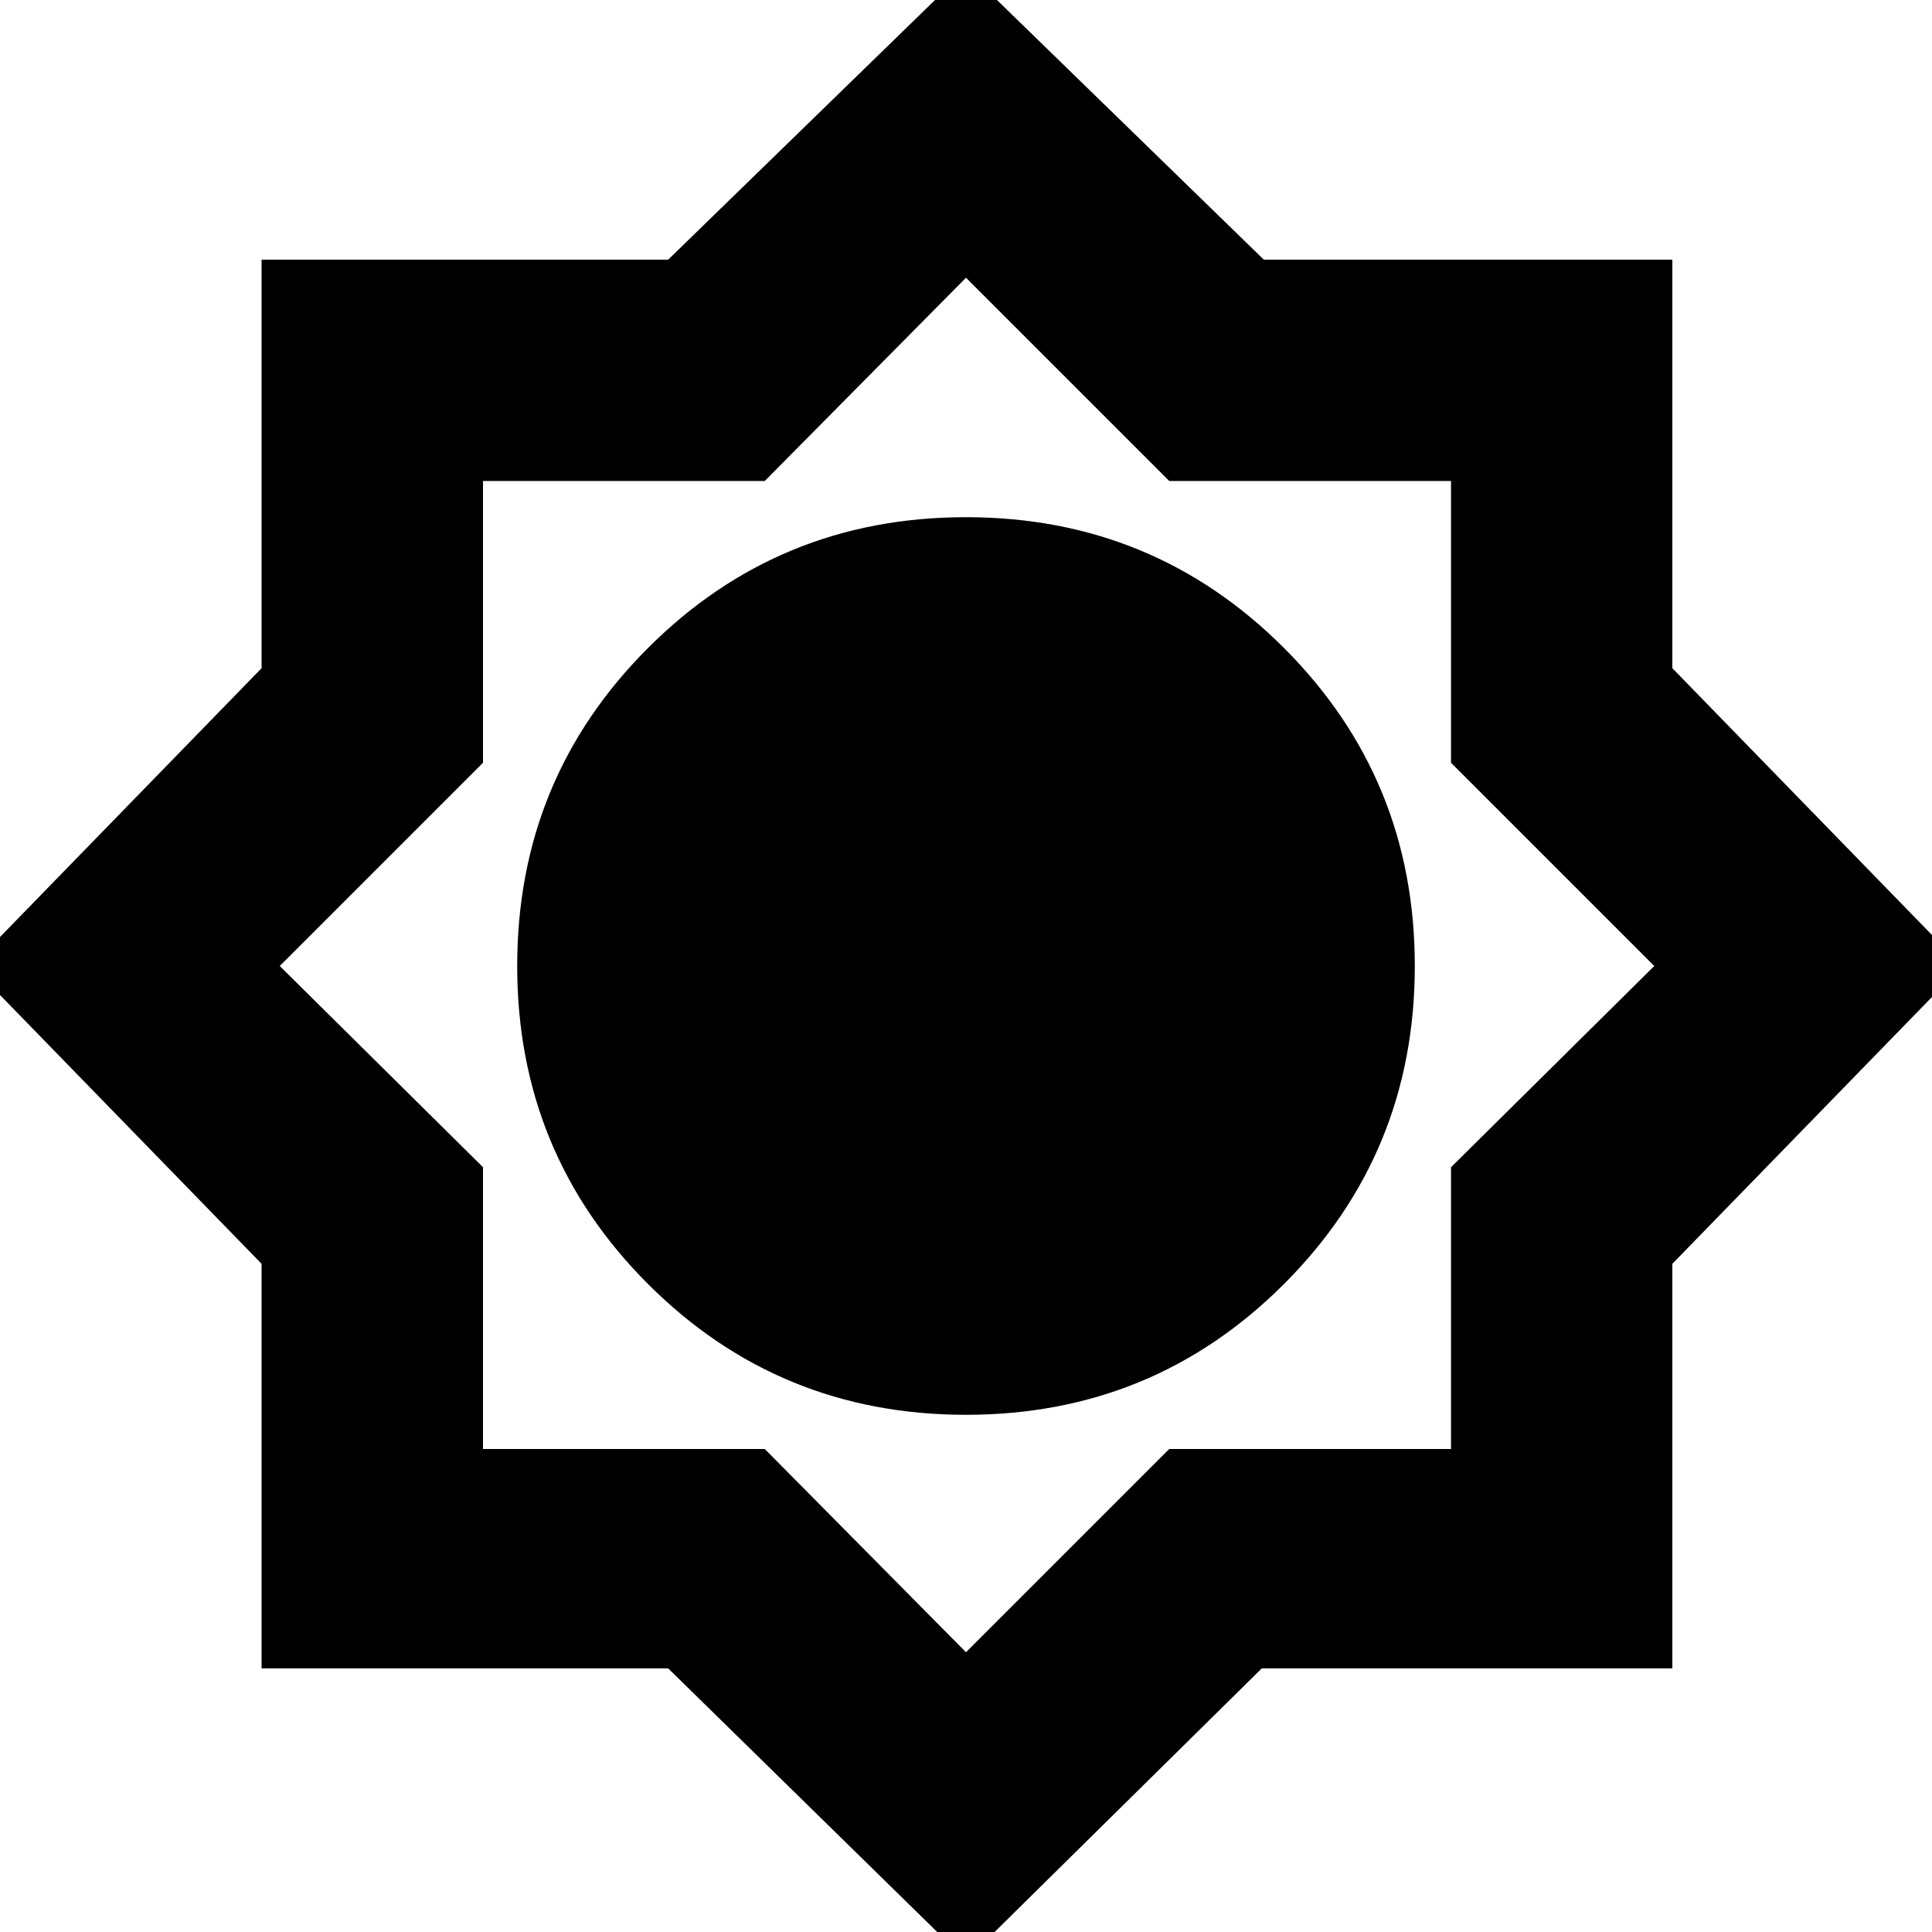 <svg xmlns="http://www.w3.org/2000/svg" height="20" width="20"><path d="M10 20.292 6.917 17.271H2.708V13.083L-0.292 10L2.708 6.917V2.688H6.917L10 -0.312L13.083 2.688H17.312V6.917L20.312 10L17.312 13.083V17.271H13.062ZM10 14.646Q8.062 14.646 6.708 13.292Q5.354 11.938 5.354 10Q5.354 8.062 6.708 6.708Q8.062 5.354 10 5.354Q11.938 5.354 13.292 6.708Q14.646 8.062 14.646 10Q14.646 11.938 13.292 13.292Q11.938 14.646 10 14.646ZM10 17.104 12.104 15H15.021V12.083L17.125 10L15.021 7.896V4.979H12.104L10 2.875L7.917 4.979H5V7.896L2.896 10L5 12.083V15H7.917Z"/></svg>